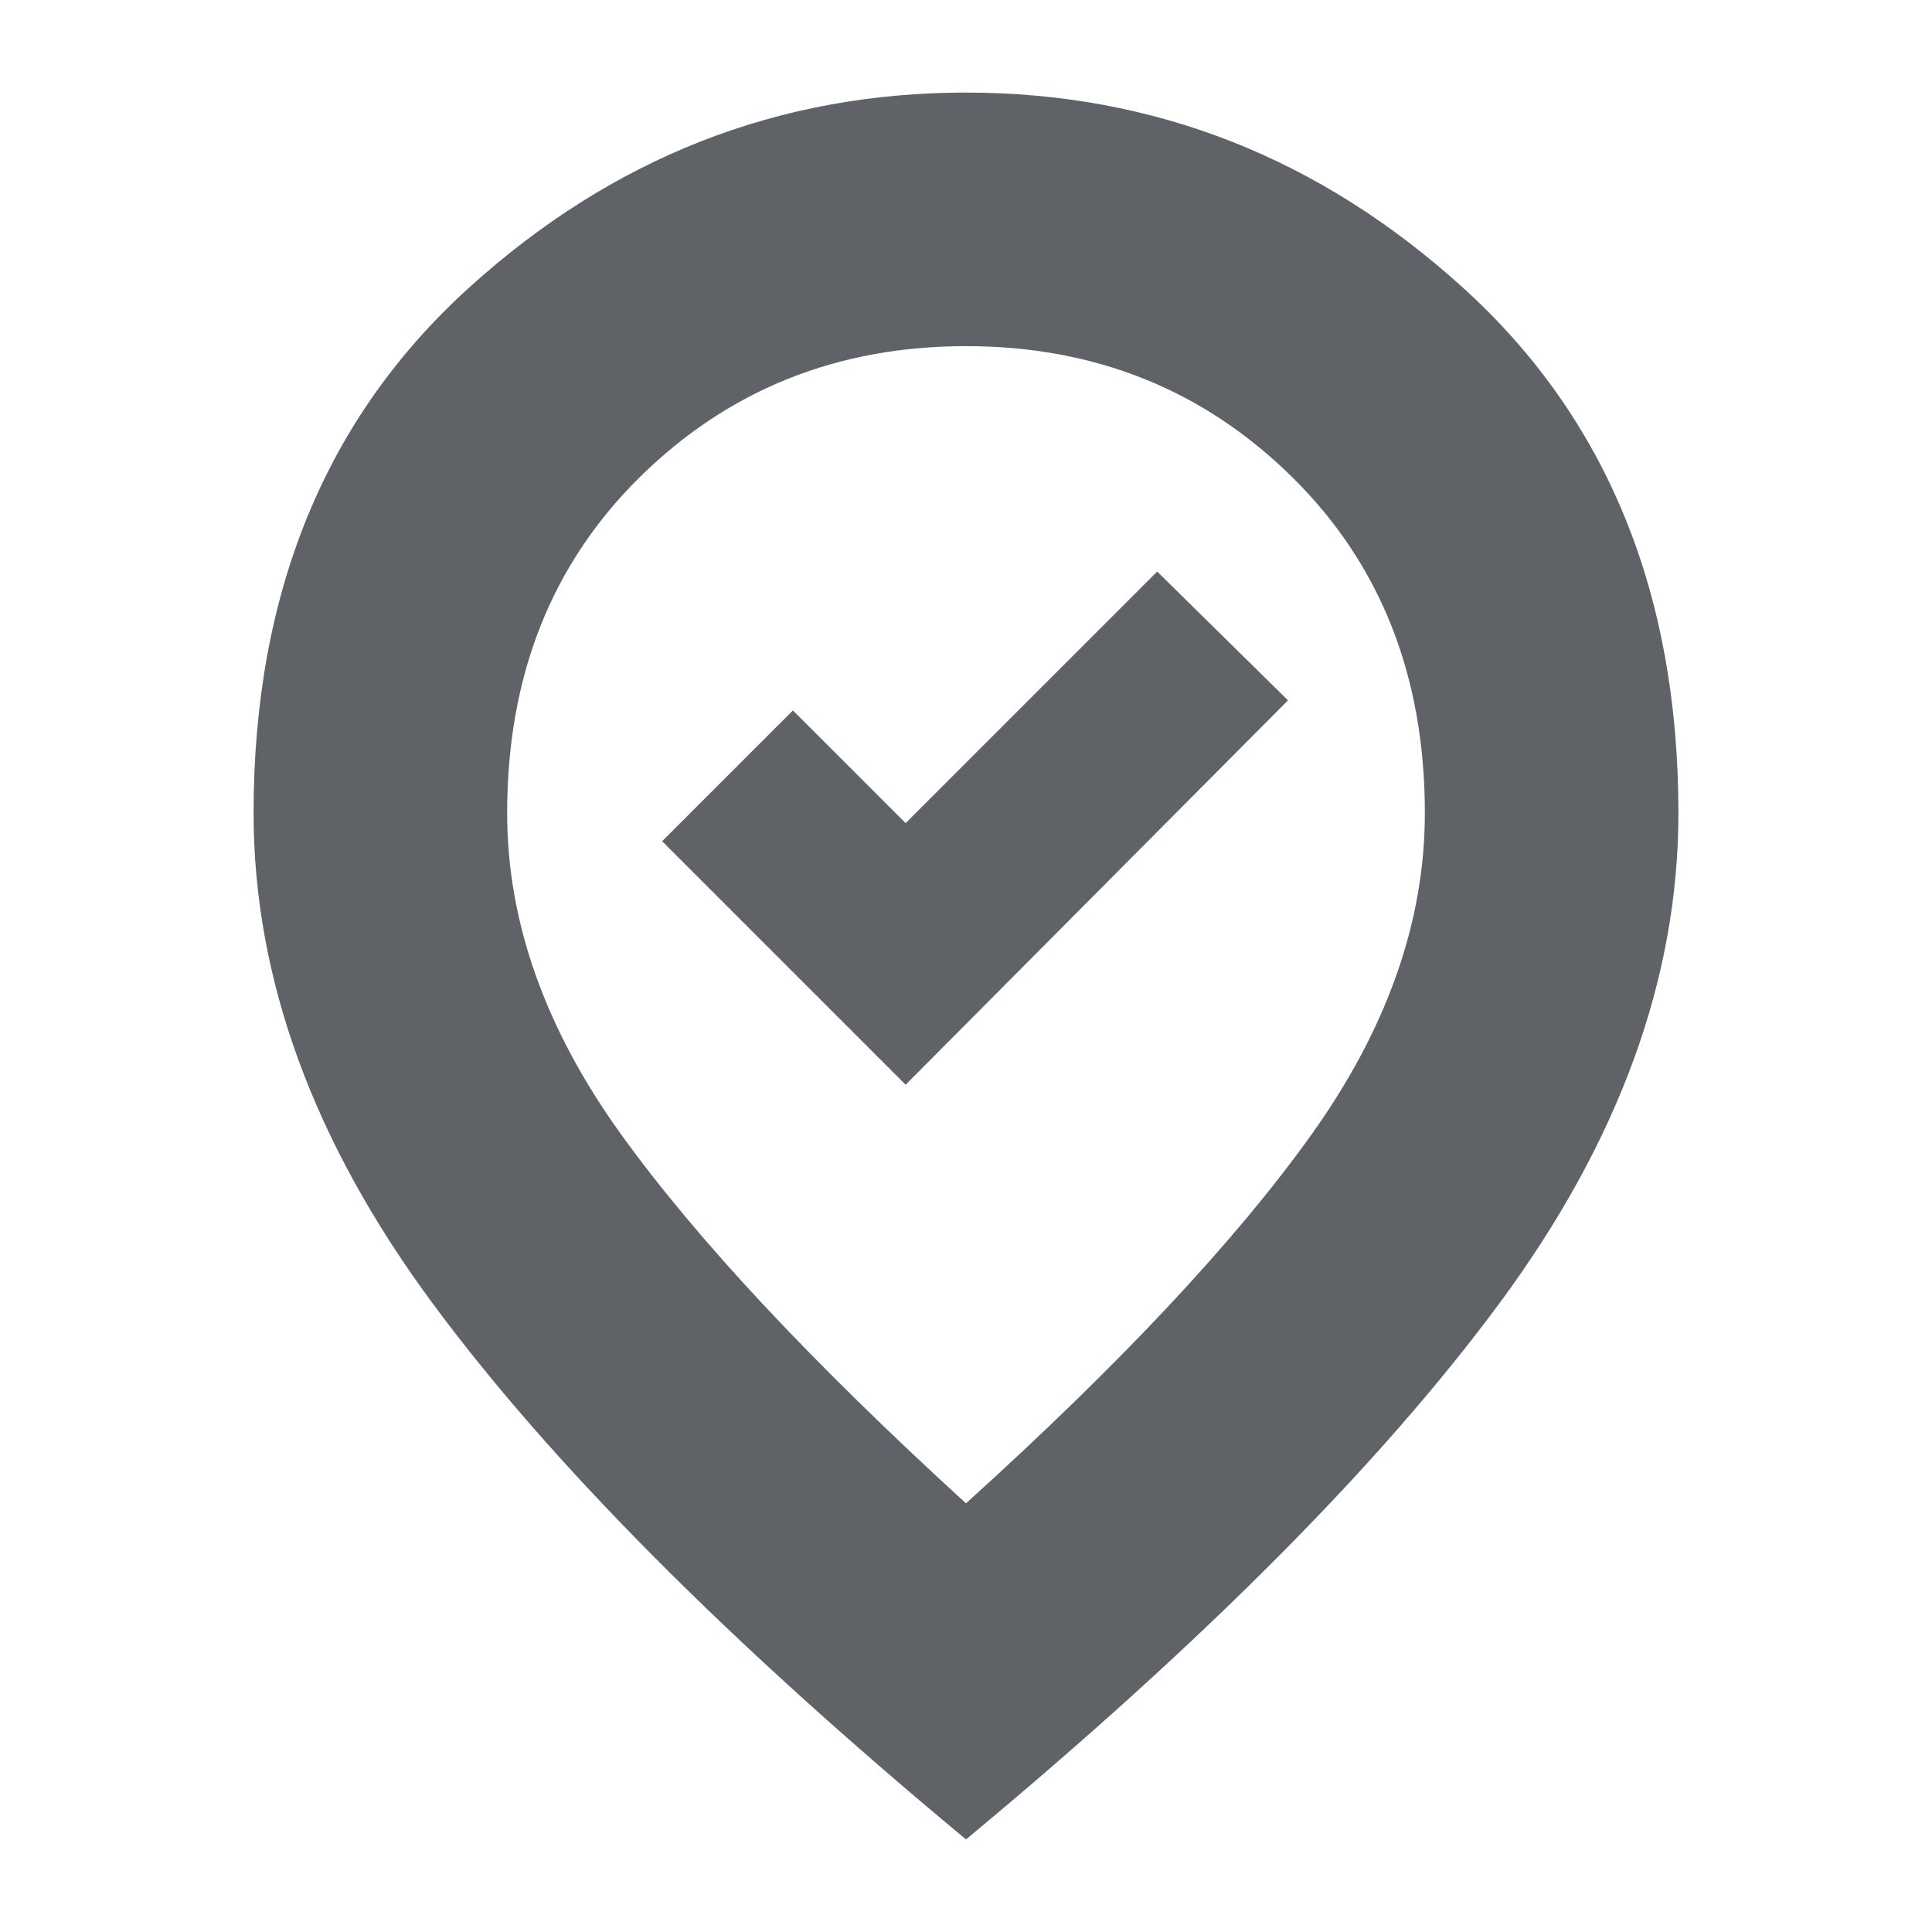 <svg xmlns="http://www.w3.org/2000/svg" height="24px" viewBox="0 -960 960 960" width="24px" fill="#5f6368"><path d="m450-421 190-191-65-64-125 125-56-56-65 65 121 121Zm30 208q115-104 171.5-183T708-556q0-102-66-167t-162-65q-96 0-162 65t-66 167q0 81 56.5 159.5T480-213Zm0 167Q303-193 214.5-313T126-556q0-164 107-261t247-97q140 0 247 97t107 261q0 123-88.5 243T480-46Zm0-514Z"/></svg>